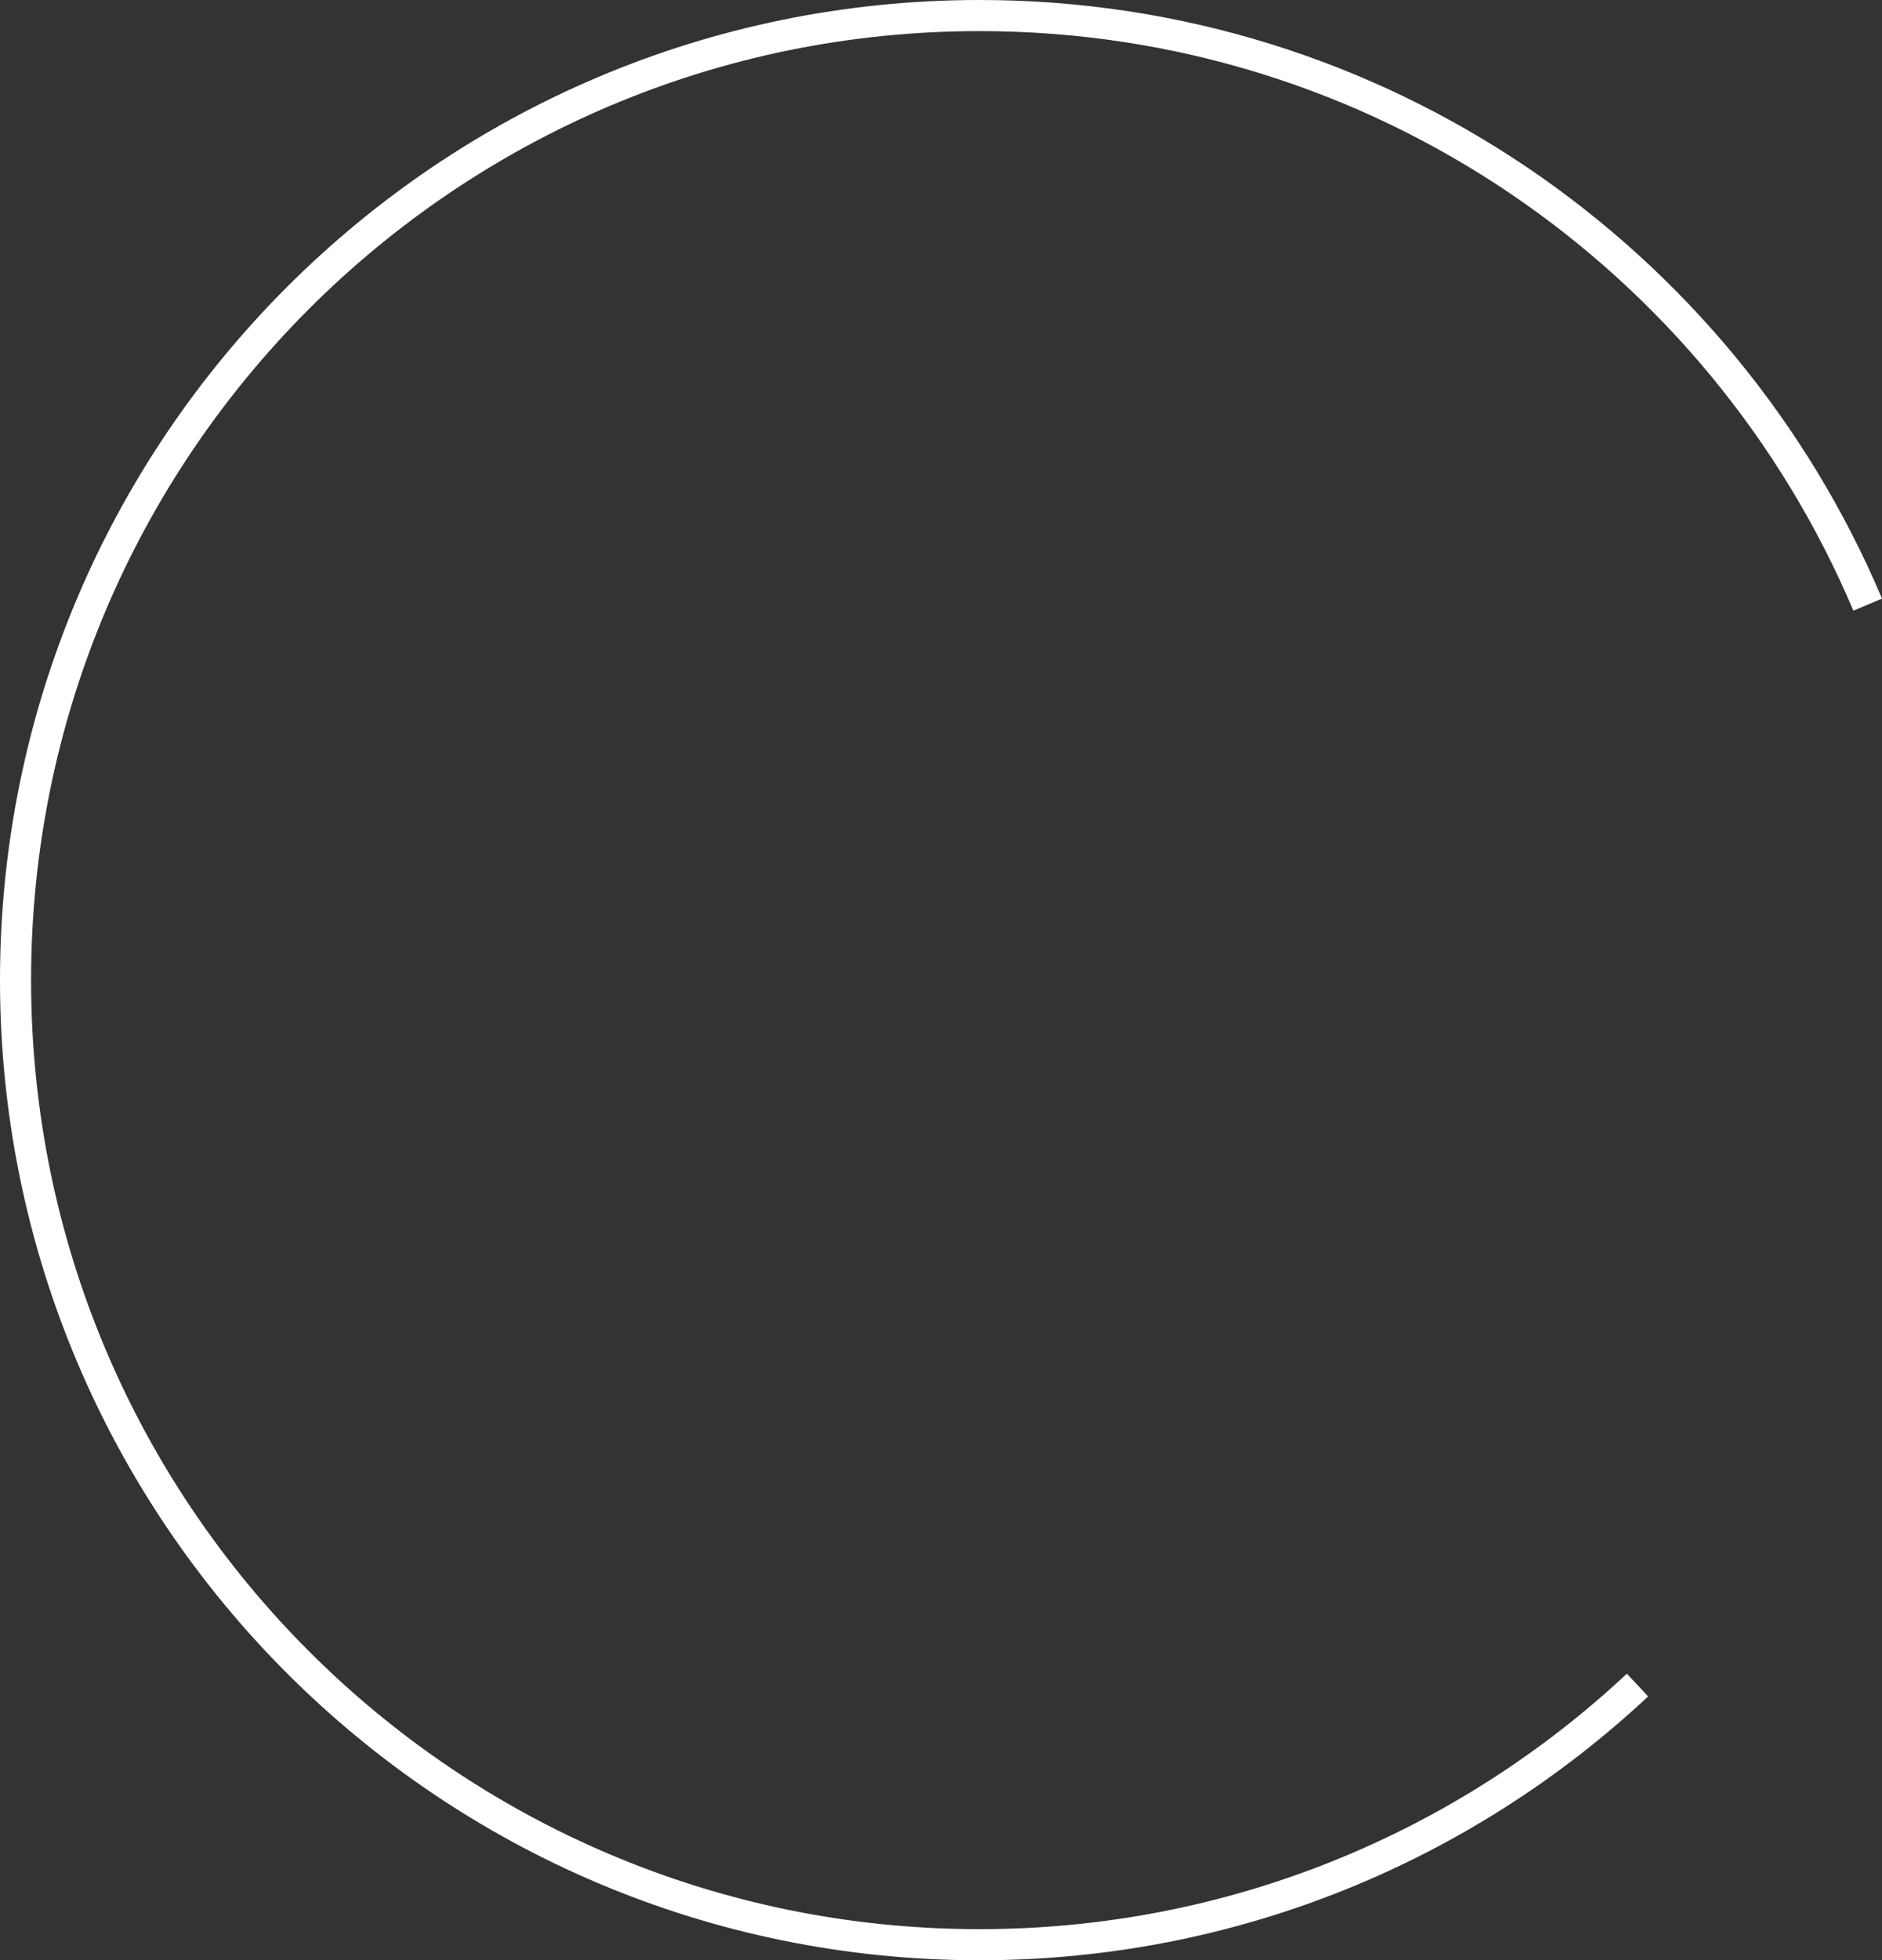 <?xml version="1.0" encoding="utf-8"?>
<!-- Generator: Adobe Illustrator 19.1.1, SVG Export Plug-In . SVG Version: 6.00 Build 0)  -->
<svg version="1.1" baseProfile="basic" id="Calque_1"
	 xmlns="http://www.w3.org/2000/svg" xmlns:xlink="http://www.w3.org/1999/xlink" x="0px" y="0px" width="302.67px"
	 height="315.06px" viewBox="329.33 123.2 302.67 315.06" xml:space="preserve">
<rect x="329.33" y="123.2" width="302.67" height="315.06" fill="#333333" stroke="none"/>
<path style="fill:none;stroke:#FFFFFF;stroke-width:5;stroke-miterlimit:10;" d="M592.68,394.03
	c-27.7,25.88-64.91,41.73-105.82,41.73c-85.62,0-155.03-69.41-155.03-155.03S401.24,125.7,486.86,125.7
	c64.21,0,119.31,39.04,142.84,94.68"/>
</svg>
